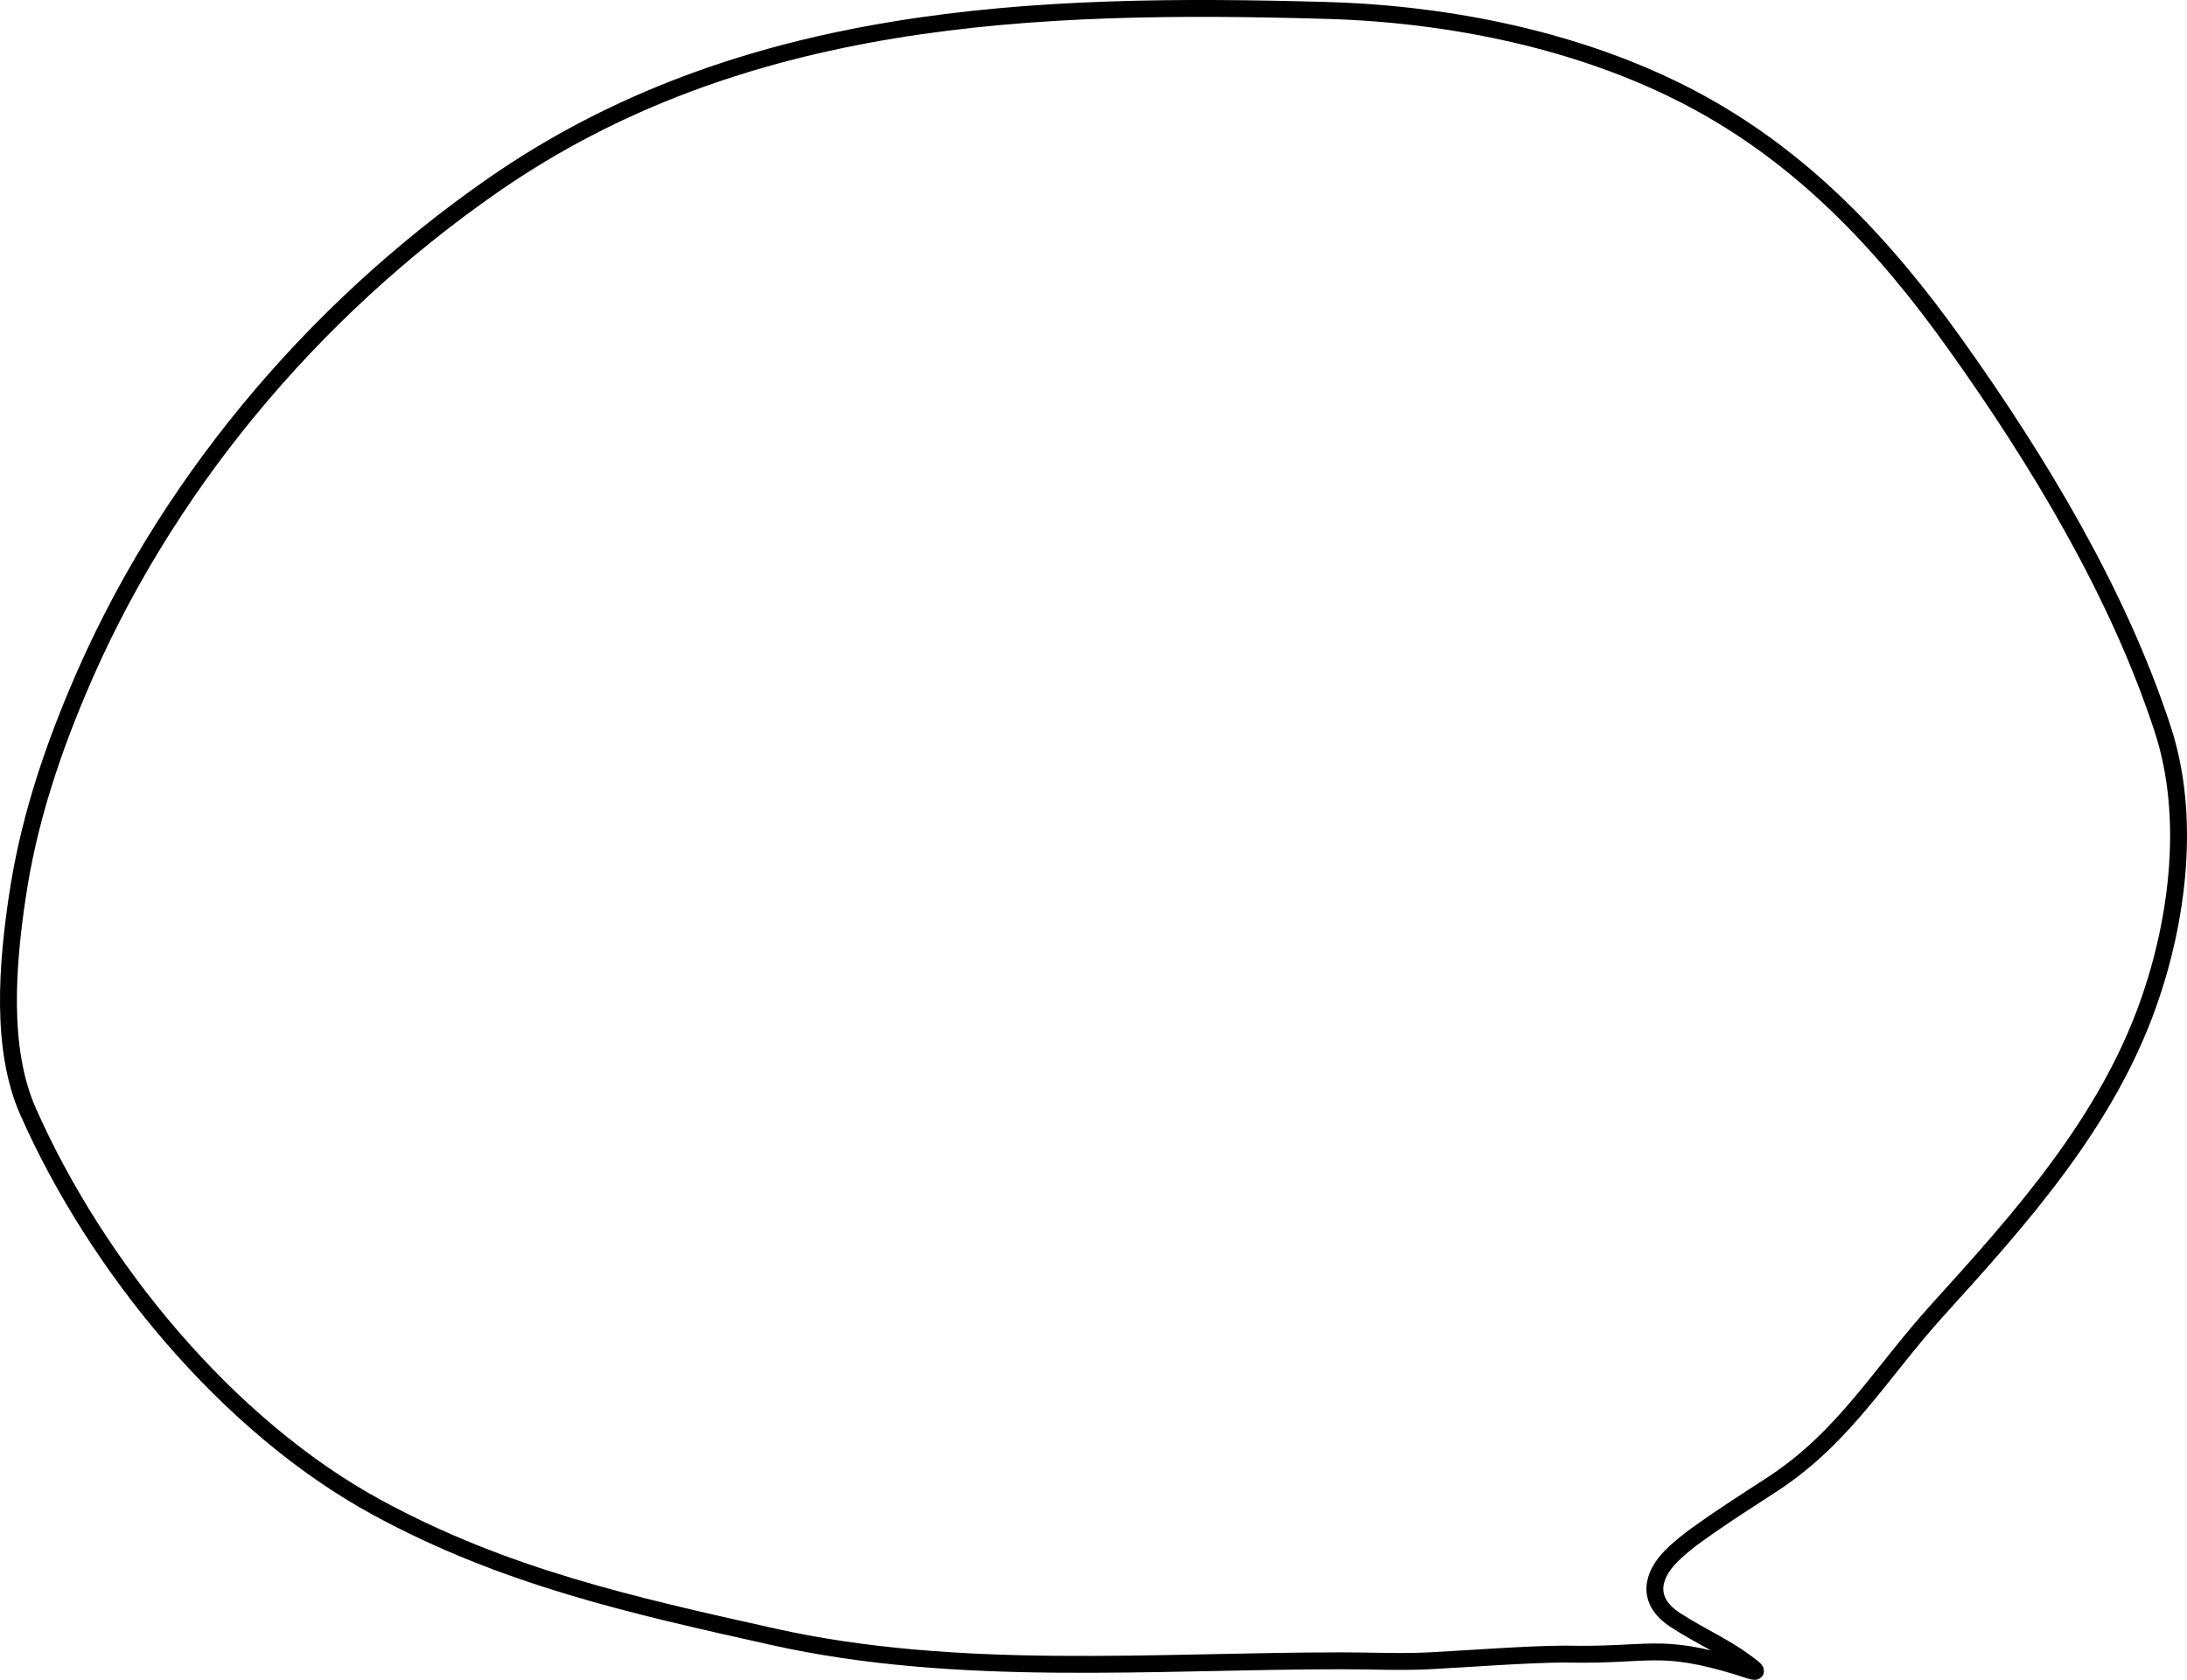<svg width="259" height="199" viewBox="0 0 259 199" fill="none" xmlns="http://www.w3.org/2000/svg">
<path d="M205.941 197.456C196.367 194.531 195.497 196.176 185.358 195.944C181.114 195.944 173.284 196.539 169.244 196.742C165.842 196.913 162.377 196.742 158.971 196.742C136.648 196.742 113.476 198.78 91.588 193.897L91.382 193.851C74.772 190.146 59.751 186.795 44.633 178.566C26.896 168.913 11.43 150.036 3.305 131.627C0.018 124.178 0.874 114.169 2.046 106.26C3.304 97.771 5.826 89.975 9.131 82.079C19.236 57.931 36.884 36.903 58.33 21.982C87.77 1.499 122.548 0.246 157.122 1.238C171.681 1.656 187.177 4.765 200.181 11.59C213.322 18.488 223.057 28.858 231.589 40.829C241.38 54.565 250.891 70.297 256.15 86.465C259.485 96.719 257.95 108.927 254.418 118.904C249.434 132.981 239.413 144.219 229.543 155.096C222.689 162.65 218.501 170.181 209.957 175.786C206.443 178.092 204.435 179.314 200.921 181.834C200.11 182.415 198.913 183.345 197.909 184.353C195.685 186.586 194.83 189.591 198.411 191.913C201.817 194.122 204.284 194.995 207.437 197.456C208.817 198.534 206.809 197.722 205.941 197.456Z" stroke="black" stroke-width="2" stroke-linecap="round" stroke-linejoin="round"/>
</svg>
